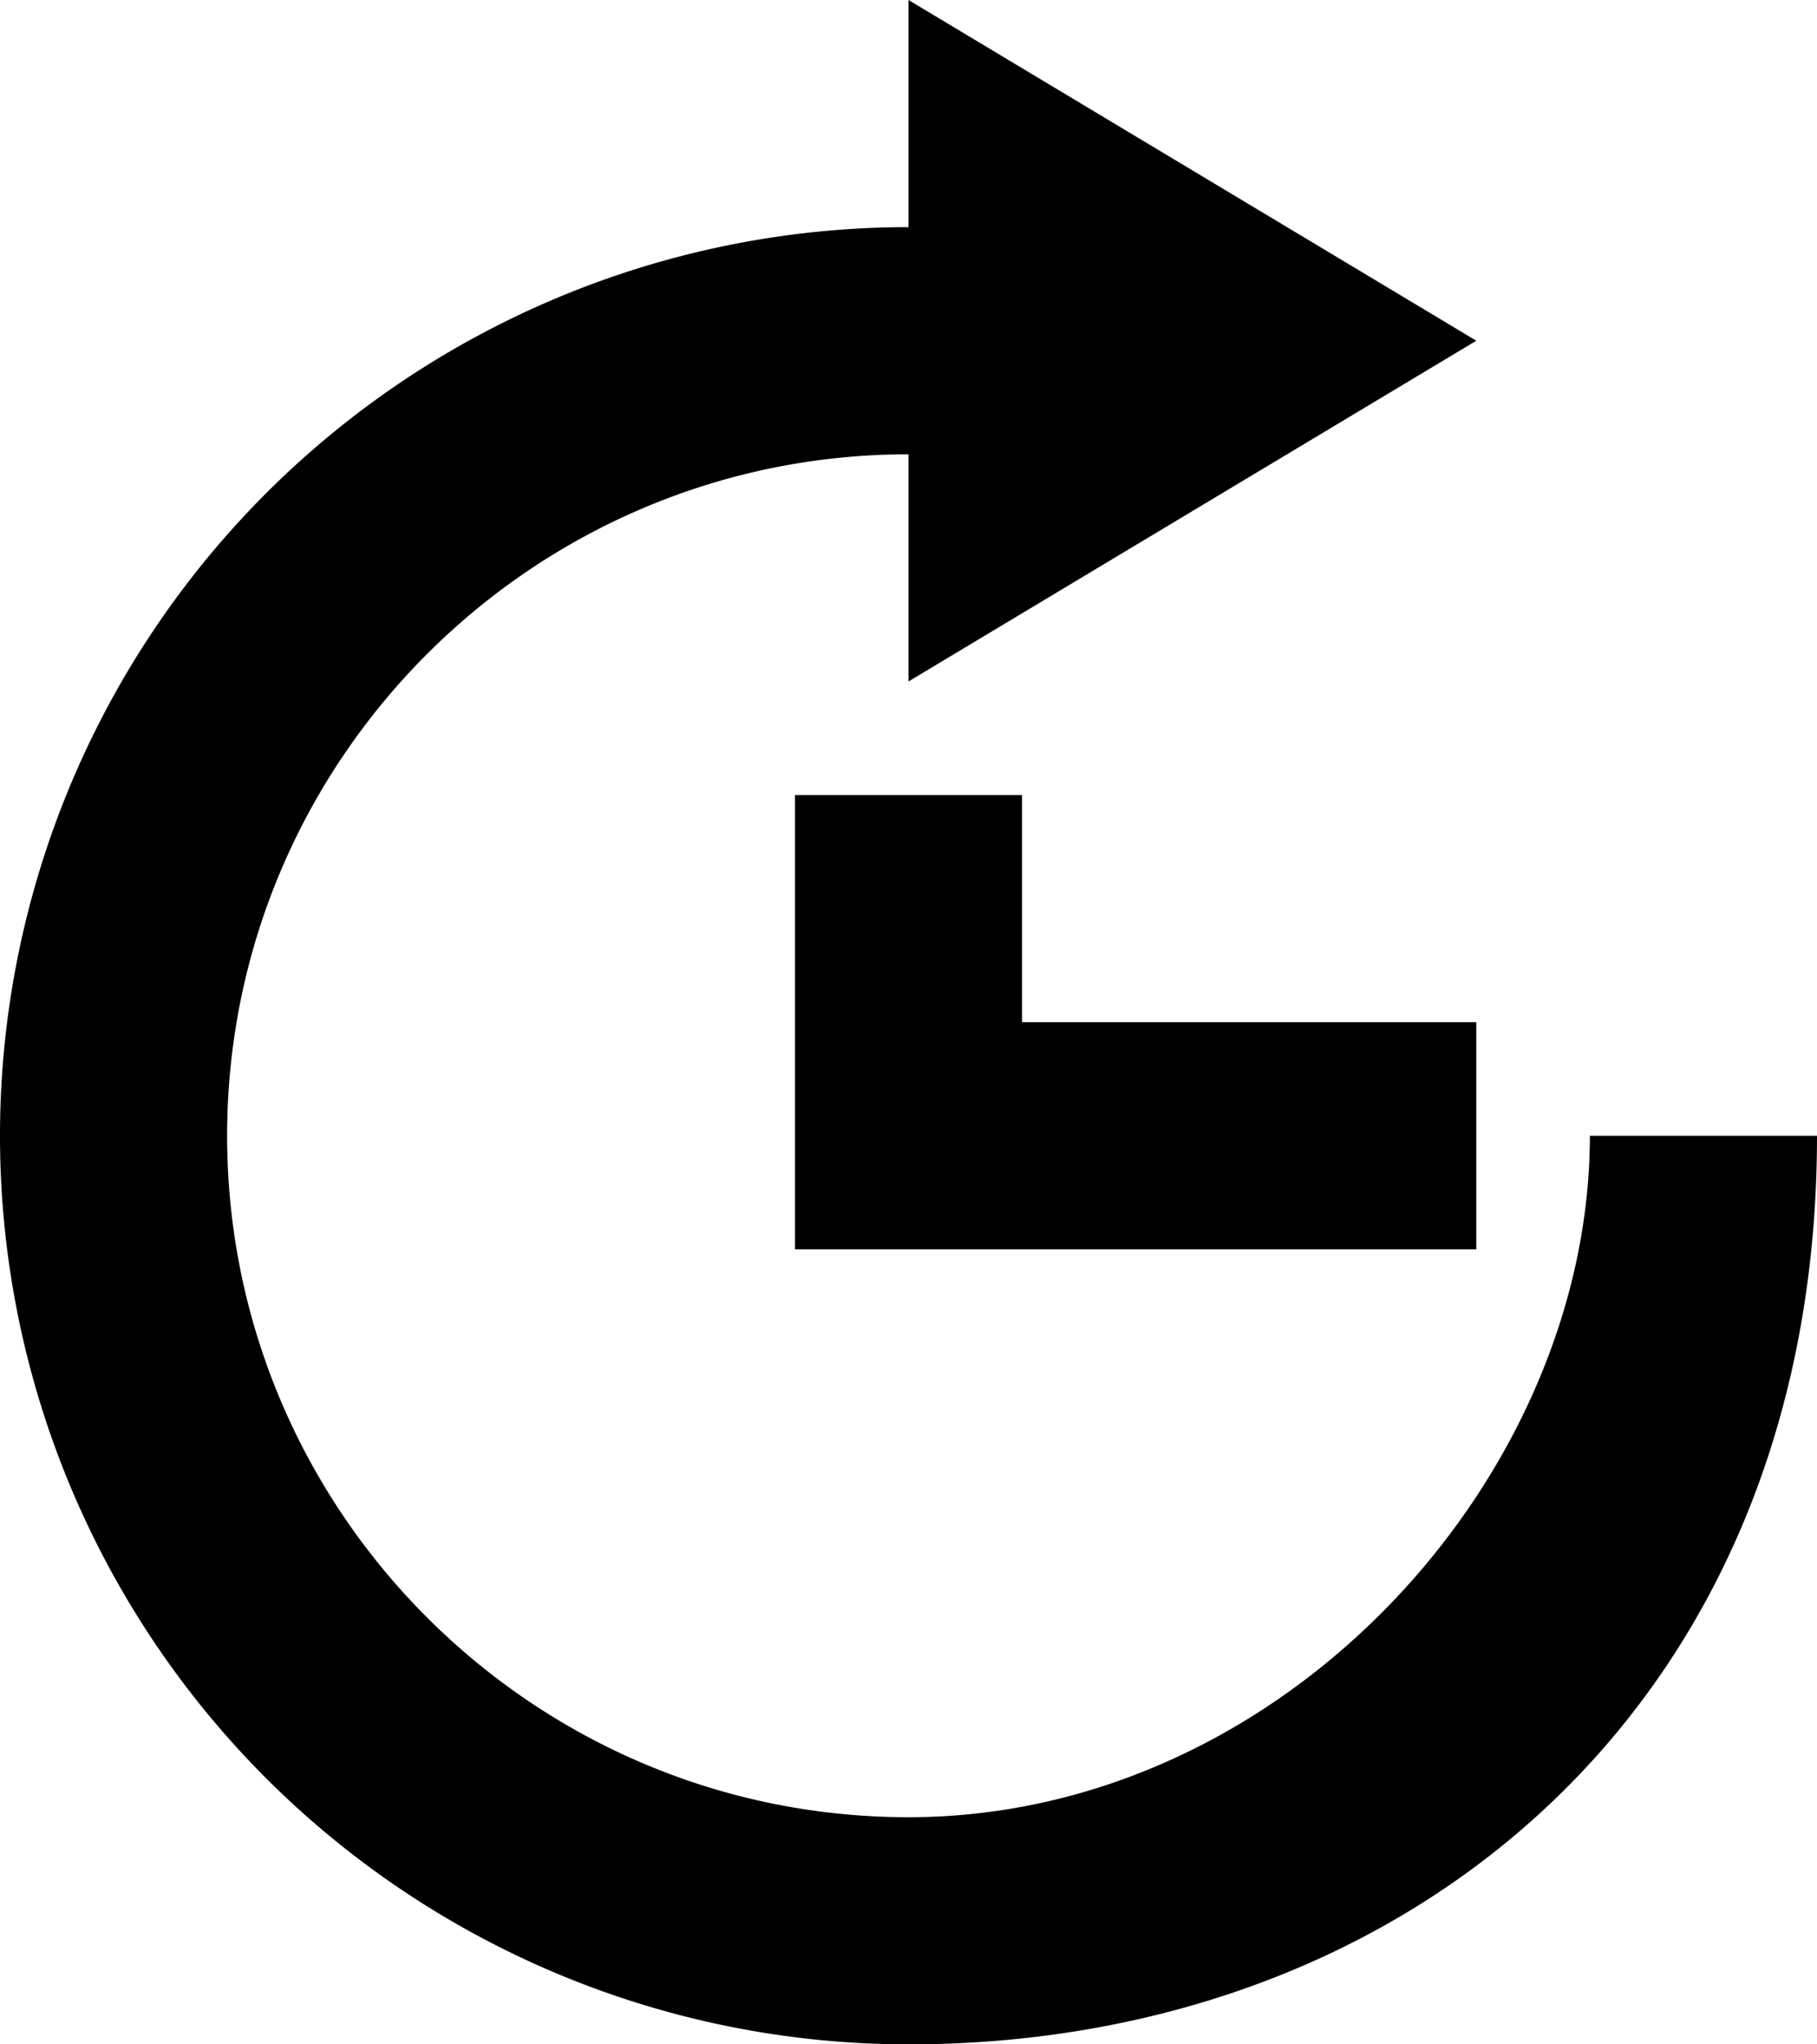 <svg xmlns="http://www.w3.org/2000/svg" viewBox="0 0 16 18"><path fill-rule="evenodd" d="M7 7v4h6V9H9V7H7zm7 3c0 3-2.692 6-6 6s-6-2.692-6-6 2.692-6 6-6v2l5-3-5-3v2a8 8 0 000 16c4.418 0 8-3 8-8h-2z"/></svg>